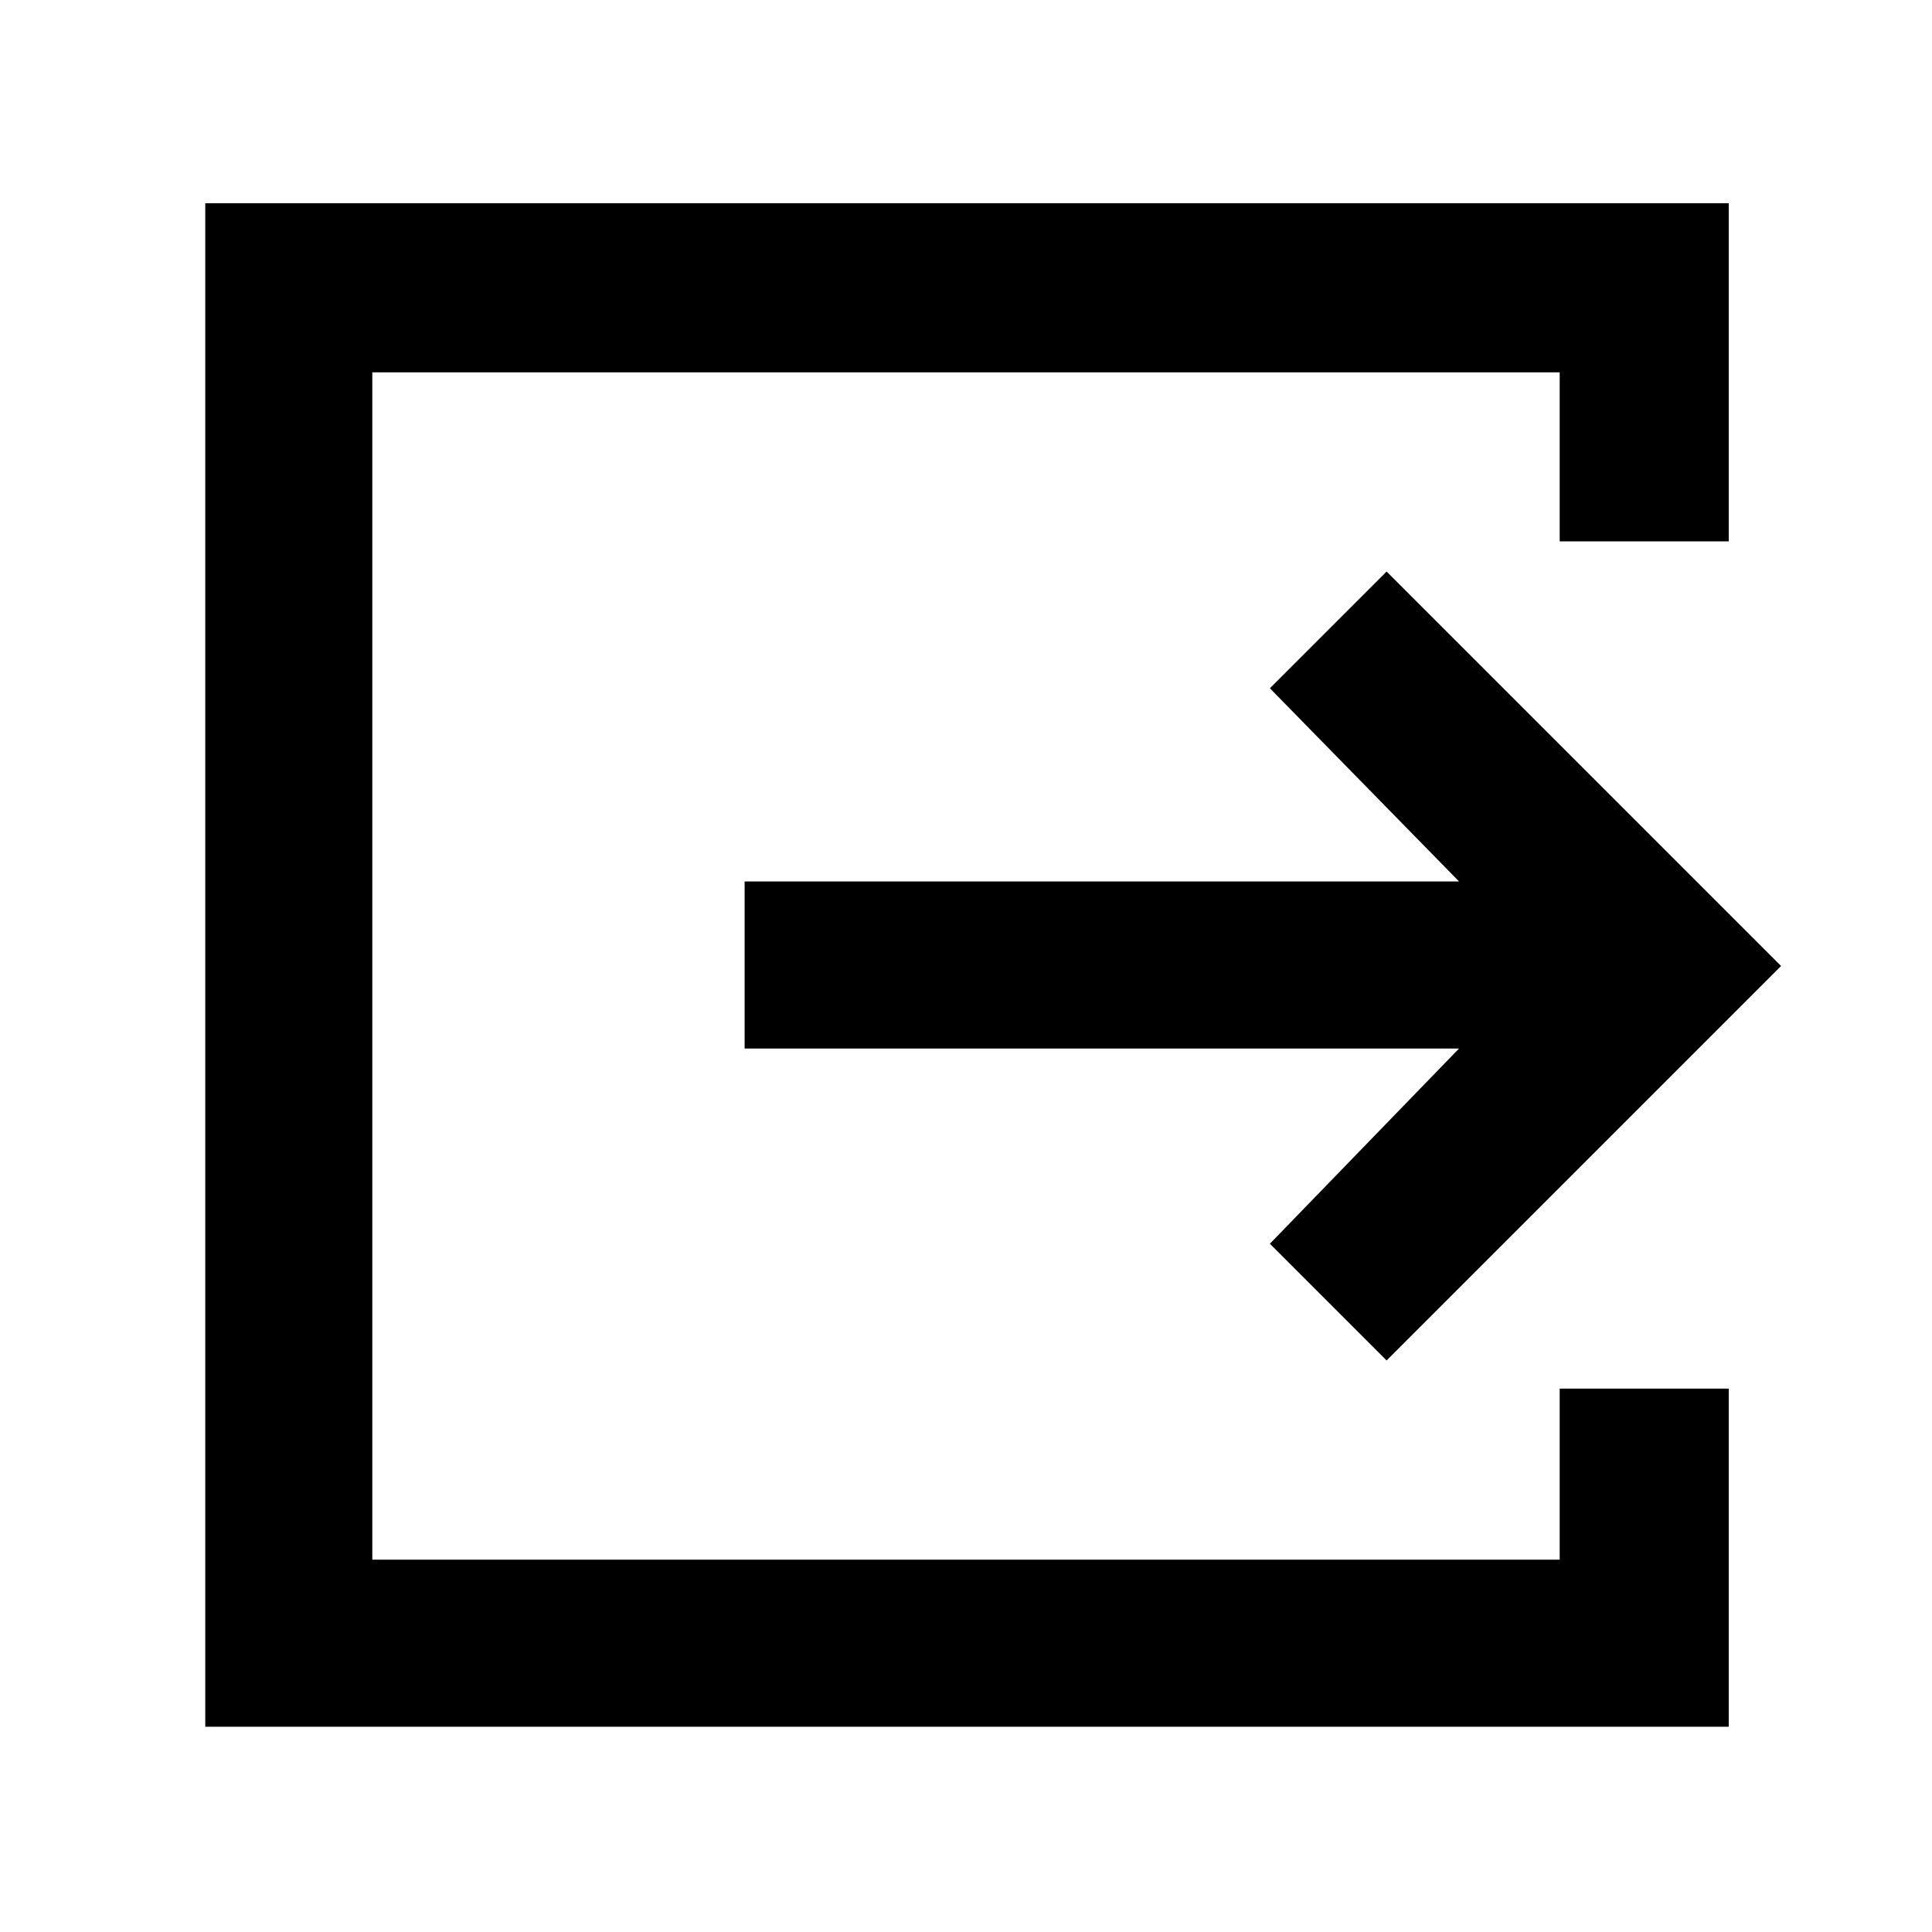 <svg xmlns="http://www.w3.org/2000/svg" height="48" width="48"><path d="M5.1 42.9V5.05H42.95V13.45H38.75V9.25H9.25V38.75H38.75V34.5H42.95V42.9ZM34.45 33.8 31.55 30.9 36.25 26.05H18.5V21.9H36.25L31.55 17.1L34.45 14.2L44.25 24Z"/></svg>